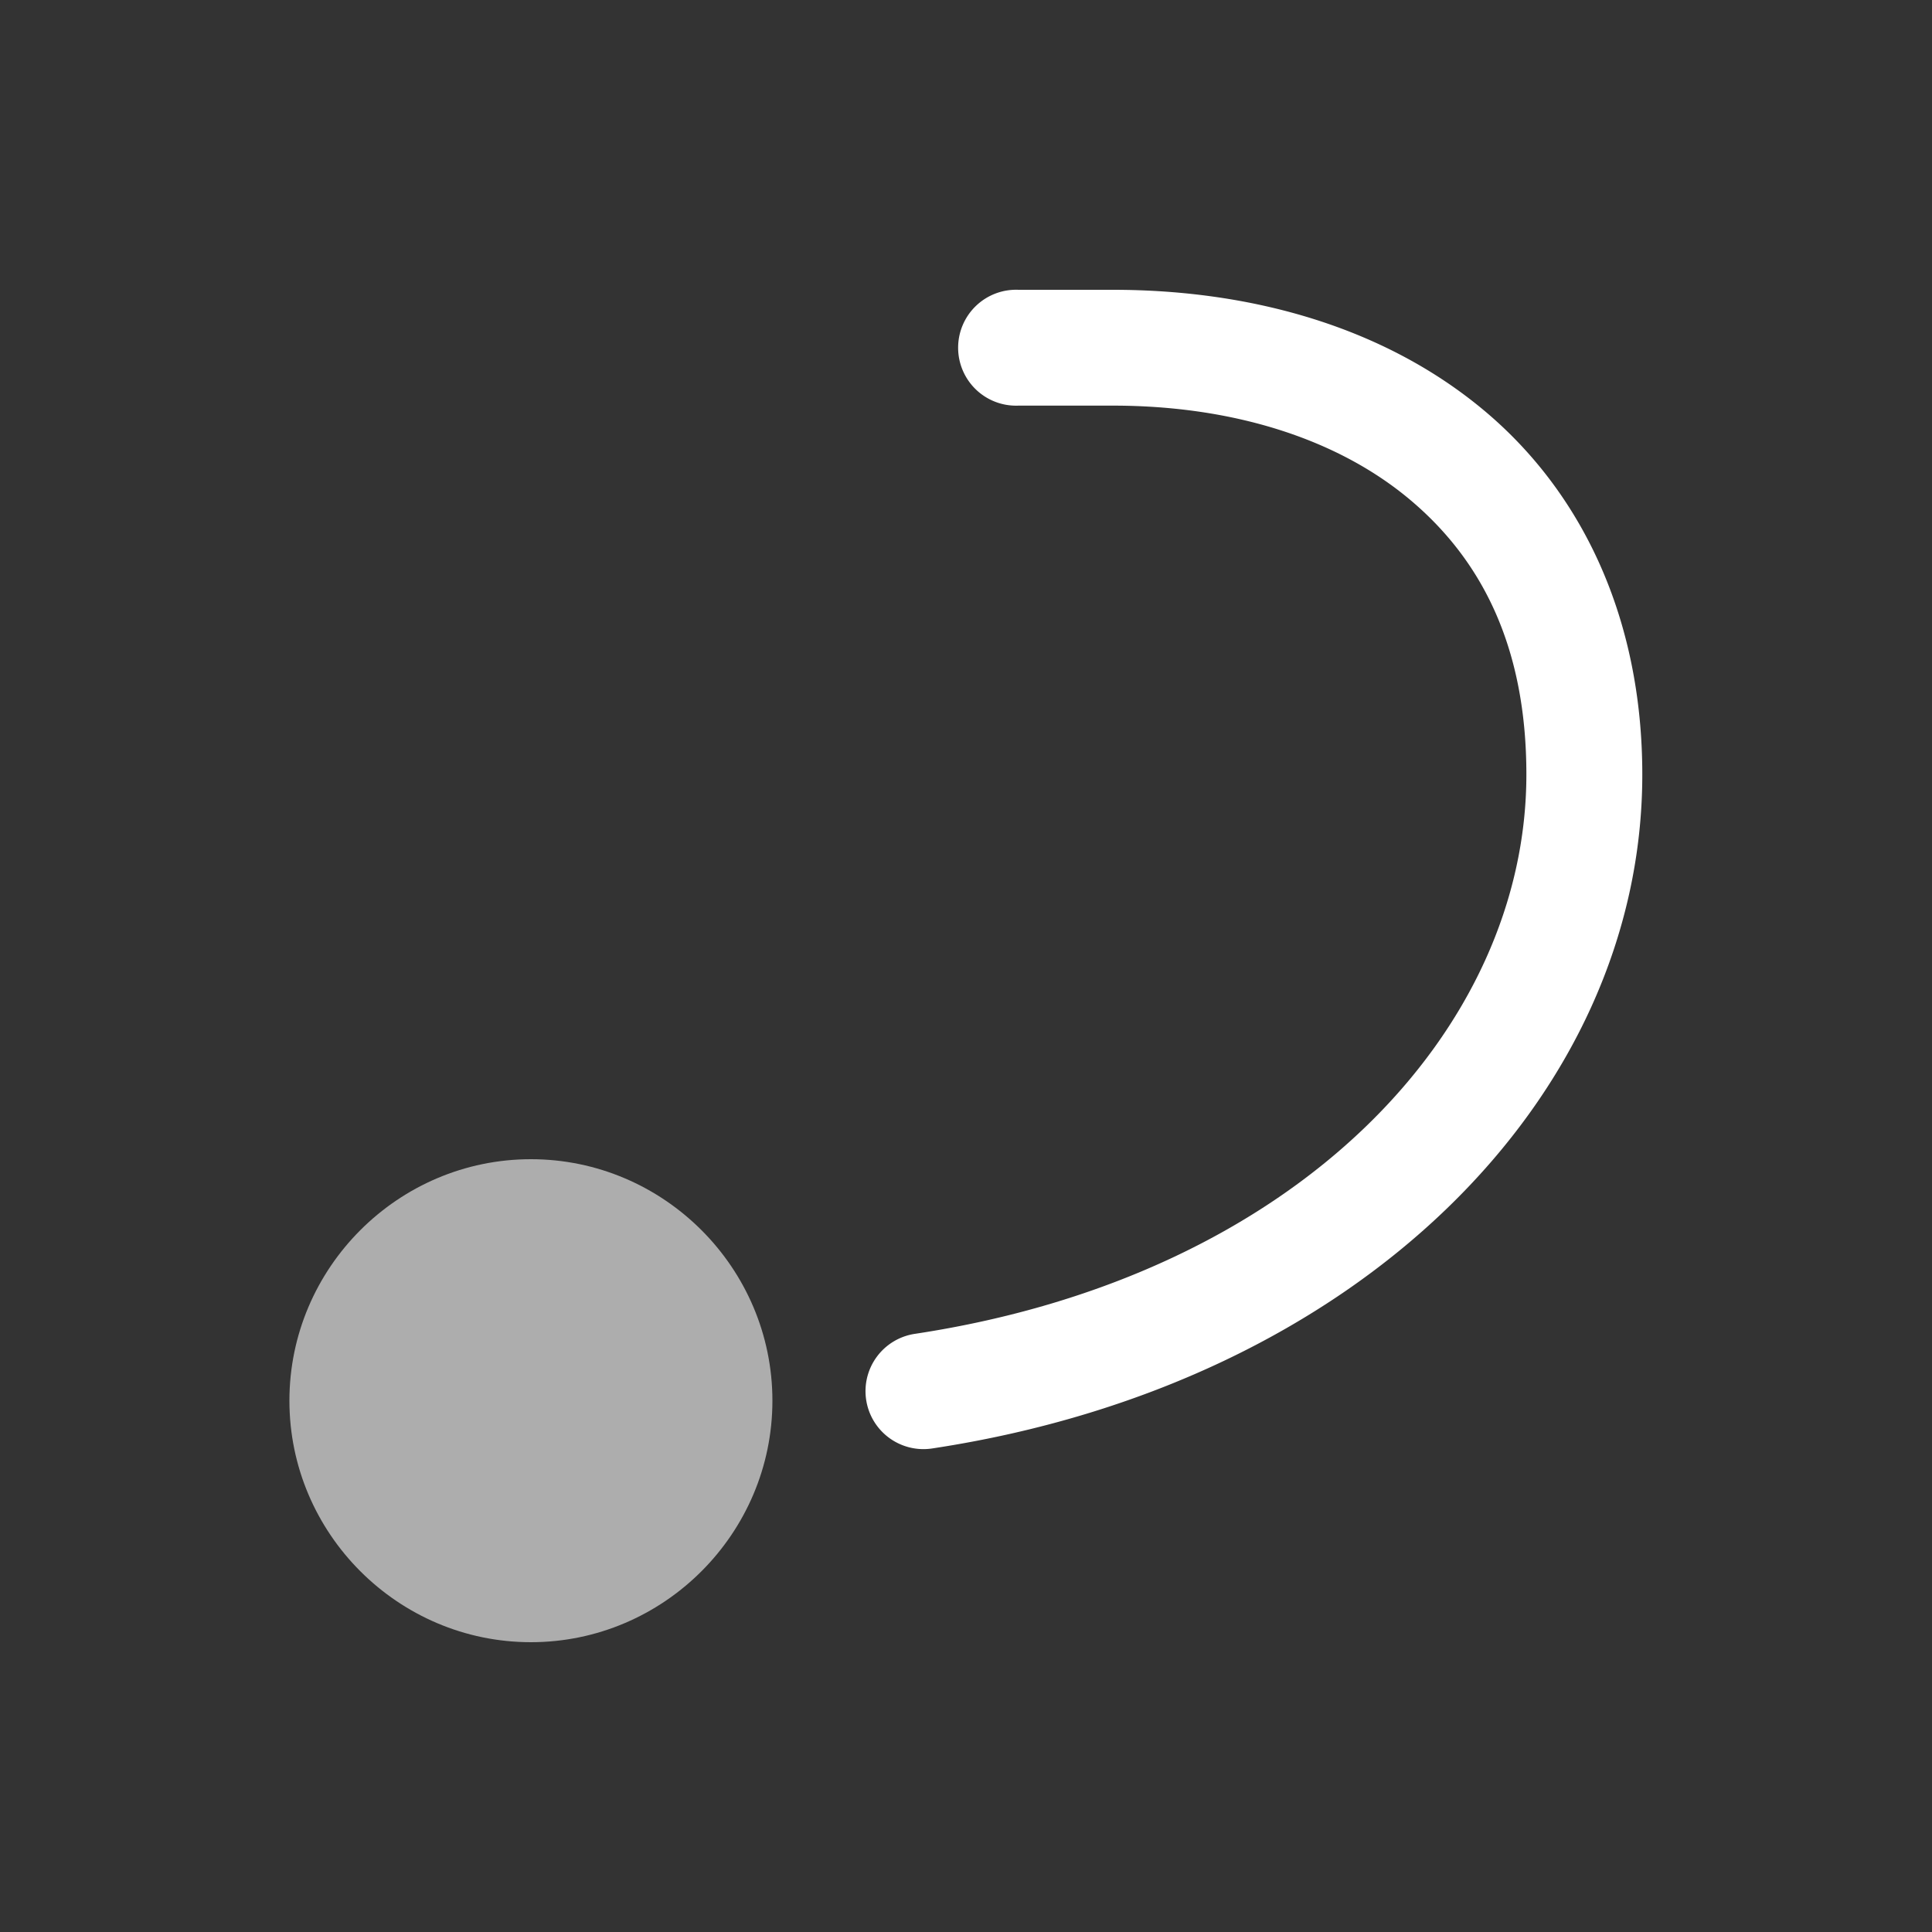 <svg xmlns="http://www.w3.org/2000/svg" height="64" width="64" viewBox="171 344 20 20">
  <rect x="171" y="344" width="20" height="20" fill="#333333" stroke="none"/>
  <g style="fill: #ffffff;" id="g24237" transform="translate(-1.85367e-6,21)" data-label="Q-9">
    <path style="color: rgb(0, 0, 0); opacity: 0.6; fill: #ffffff; stroke-linecap: round; stroke-linejoin: round;" d="m 176.496,335 c -1.375,0 -2.5,1.125 -2.5,2.5 0,1.375 1.125,2.5 2.5,2.5 1.375,0 2.5,-1.125 2.5,-2.5 0,-1.375 -1.125,-2.5 -2.5,-2.5 z" id="circle24230"></path>
    <path style="color: rgb(0, 0, 0); fill: #ffffff; stroke-width: 1.2; stroke-linecap: round; stroke-linejoin: round;" d="m 181.543,326 a 0.6,0.6 0 1 0 0,1.199 h 0.977 c 1.241,0 2.319,0.342 3.068,0.967 0.749,0.625 1.213,1.527 1.213,2.852 0,2.629 -2.351,5.185 -6.324,5.789 a 0.6,0.6 0 1 0 0.182,1.186 c 4.408,-0.671 7.342,-3.637 7.342,-6.975 0,-1.621 -0.627,-2.926 -1.643,-3.773 C 185.342,326.397 183.979,326 182.52,326 Z" id="path24226"></path>
  </g>
</svg>